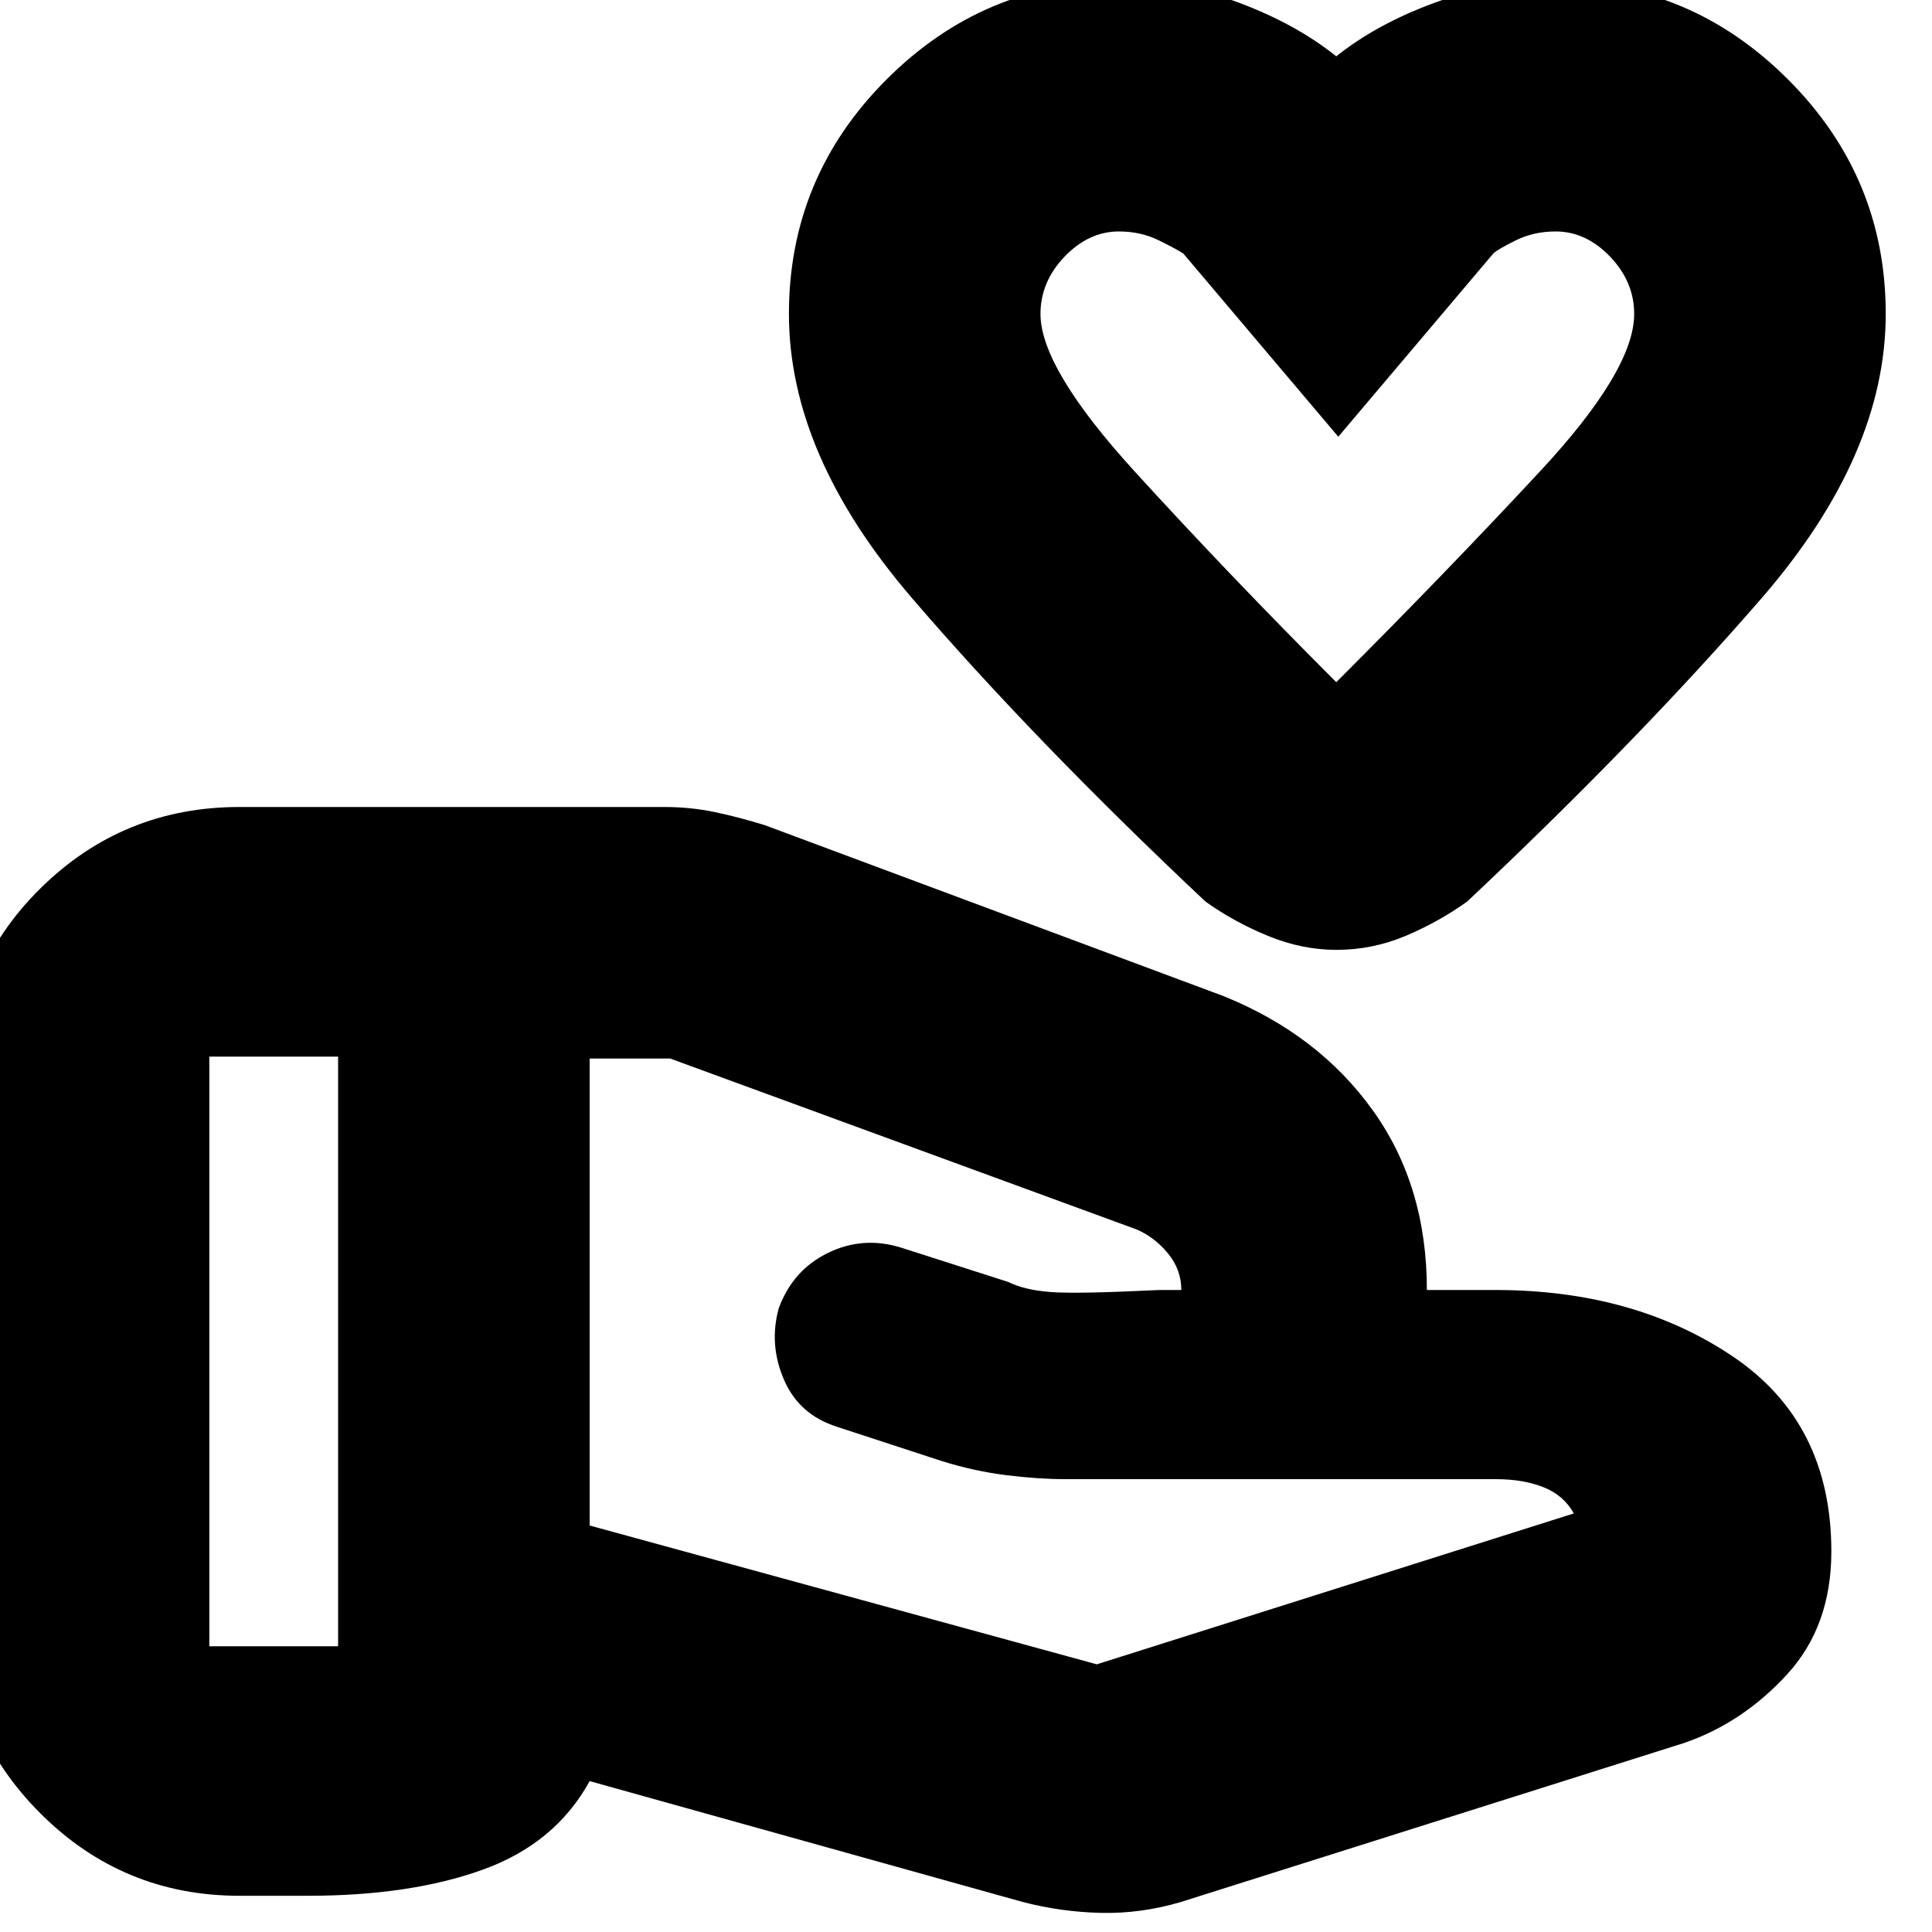 <svg xmlns="http://www.w3.org/2000/svg" height="20" width="20"><path d="M13.833 9.833Q13.479 9.833 13.125 9.688Q12.771 9.542 12.479 9.333Q10.708 7.667 9.438 6.188Q8.167 4.708 8.167 3.25Q8.167 1.833 9.177 0.823Q10.188 -0.188 11.583 -0.188Q12.25 -0.188 12.833 0.031Q13.417 0.25 13.833 0.583Q14.25 0.25 14.844 0.031Q15.438 -0.188 16.104 -0.188Q17.5 -0.188 18.51 0.823Q19.521 1.833 19.521 3.25Q19.521 4.708 18.24 6.188Q16.958 7.667 15.188 9.333Q14.896 9.542 14.552 9.688Q14.208 9.833 13.833 9.833ZM13.833 7.062Q14.958 5.938 15.937 4.885Q16.917 3.833 16.917 3.25Q16.917 2.917 16.667 2.656Q16.417 2.396 16.104 2.396Q15.875 2.396 15.688 2.49Q15.5 2.583 15.458 2.625L13.854 4.521L12.25 2.625Q12.188 2.583 12 2.49Q11.812 2.396 11.583 2.396Q11.271 2.396 11.021 2.656Q10.771 2.917 10.771 3.25Q10.771 3.812 11.75 4.885Q12.729 5.958 13.833 7.062ZM11.354 17.229Q11.354 17.229 11.354 17.229Q11.354 17.229 11.354 17.229L16.292 15.667Q16.188 15.479 15.979 15.396Q15.771 15.312 15.479 15.312H11.021Q10.75 15.312 10.417 15.271Q10.083 15.229 9.75 15.125L8.667 14.771Q8.271 14.646 8.115 14.281Q7.958 13.917 8.062 13.542Q8.208 13.146 8.573 12.969Q8.938 12.792 9.333 12.917L10.438 13.271Q10.604 13.354 10.875 13.375Q11.146 13.396 12 13.354H12.042Q12.083 13.354 12.135 13.354Q12.188 13.354 12.229 13.354Q12.229 13.146 12.094 12.979Q11.958 12.812 11.771 12.729L6.938 10.958Q6.938 10.958 6.938 10.958Q6.938 10.958 6.938 10.958H6.104V15.792ZM10.583 19.688 6.104 18.438Q5.75 19.083 5 19.354Q4.25 19.625 3.188 19.625H2.479Q1.271 19.625 0.417 18.771Q-0.438 17.917 -0.438 16.708V11.271Q-0.438 10.042 0.417 9.198Q1.271 8.354 2.479 8.354H6.875Q7.146 8.354 7.396 8.406Q7.646 8.458 7.917 8.542L12.667 10.312Q13.646 10.708 14.208 11.49Q14.771 12.271 14.771 13.354H15.479Q16.917 13.354 17.938 14.042Q18.958 14.729 18.958 16.062Q18.958 16.833 18.5 17.333Q18.042 17.833 17.438 18.042L12.229 19.688Q11.812 19.812 11.396 19.802Q10.979 19.792 10.583 19.688ZM13.833 4.729Q13.833 4.729 13.833 4.729Q13.833 4.729 13.833 4.729Q13.833 4.729 13.833 4.729Q13.833 4.729 13.833 4.729Q13.833 4.729 13.833 4.729Q13.833 4.729 13.833 4.729Q13.833 4.729 13.833 4.729Q13.833 4.729 13.833 4.729Q13.833 4.729 13.833 4.729Q13.833 4.729 13.833 4.729Q13.833 4.729 13.833 4.729Q13.833 4.729 13.833 4.729ZM2.167 17.042Q2.167 17.042 2.167 17.042Q2.167 17.042 2.167 17.042H3.5Q3.5 17.042 3.5 17.042Q3.5 17.042 3.5 17.042V10.938Q3.5 10.938 3.5 10.938Q3.5 10.938 3.5 10.938H2.167Q2.167 10.938 2.167 10.938Q2.167 10.938 2.167 10.938Z"/></svg>